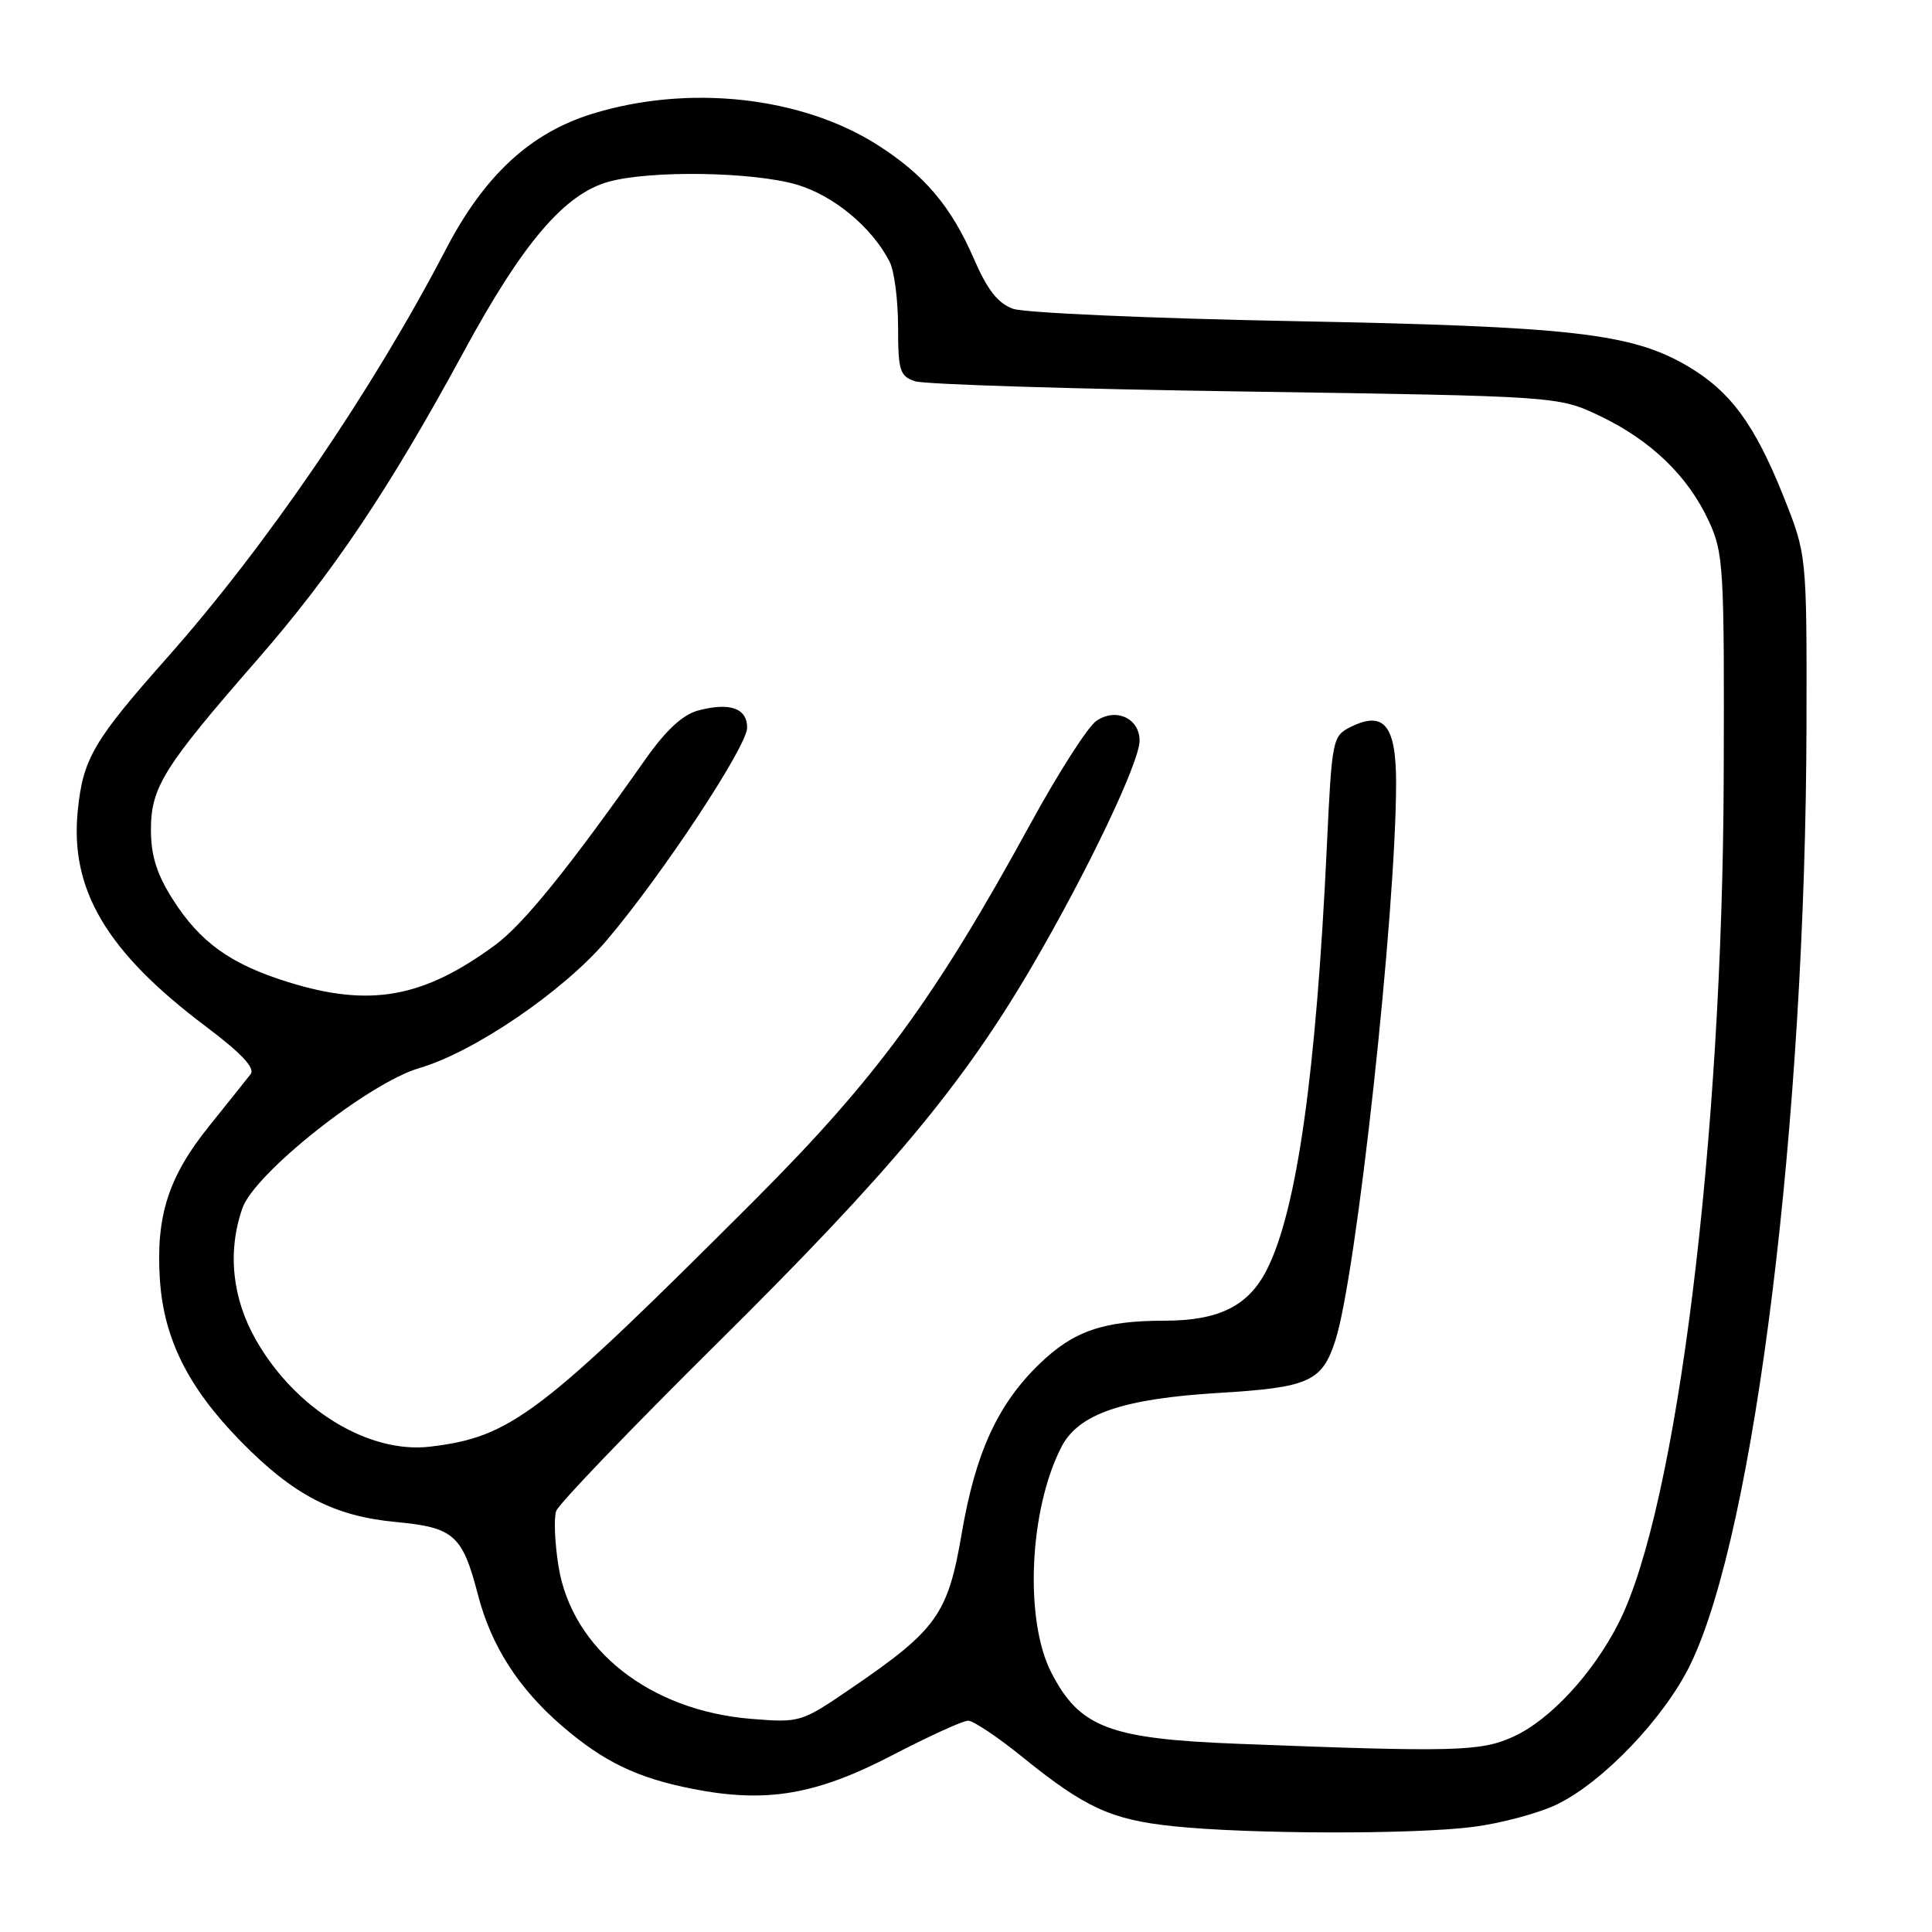 <?xml version="1.0" encoding="UTF-8" standalone="no"?>
<!DOCTYPE svg PUBLIC "-//W3C//DTD SVG 1.1//EN" "http://www.w3.org/Graphics/SVG/1.1/DTD/svg11.dtd" >
<svg xmlns="http://www.w3.org/2000/svg" xmlns:xlink="http://www.w3.org/1999/xlink" version="1.1" viewBox="0 0 256 256">
 <g >
 <path fill="currentColor"
d=" M 195.23 242.07 C 198.93 241.59 203.92 240.25 206.31 239.09 C 212.44 236.12 220.60 227.56 224.01 220.50 C 232.54 202.86 239.26 148.38 239.37 96.00 C 239.41 73.50 239.41 73.50 236.30 65.72 C 232.49 56.20 229.27 51.83 223.58 48.49 C 216.18 44.16 208.25 43.25 171.25 42.55 C 152.41 42.19 135.76 41.45 134.25 40.92 C 132.23 40.20 130.84 38.43 129.03 34.26 C 126.03 27.34 122.46 23.13 116.22 19.17 C 106.13 12.77 91.20 11.15 78.48 15.08 C 70.27 17.61 64.19 23.24 59.10 33.00 C 49.33 51.77 35.34 72.26 22.18 87.11 C 12.39 98.15 11.01 100.51 10.31 107.36 C 9.23 117.88 14.11 126.12 27.31 136.04 C 32.00 139.57 33.83 141.52 33.21 142.33 C 32.71 142.97 30.23 146.08 27.69 149.24 C 22.32 155.92 20.65 161.13 21.18 169.48 C 21.69 177.38 24.91 183.84 31.90 190.98 C 38.89 198.12 44.27 200.91 52.52 201.68 C 60.15 202.40 61.28 203.40 63.34 211.35 C 65.09 218.09 68.70 223.72 74.45 228.68 C 79.98 233.45 84.42 235.59 91.81 237.04 C 101.53 238.95 108.12 237.84 118.27 232.56 C 123.09 230.05 127.60 228.00 128.28 228.00 C 128.97 228.00 132.23 230.18 135.52 232.85 C 143.78 239.53 147.24 241.12 155.43 241.98 C 165.48 243.04 187.30 243.09 195.23 242.07 Z  M 164.00 231.06 C 146.99 230.40 143.07 228.91 139.32 221.66 C 135.71 214.67 136.36 200.00 140.66 191.70 C 142.91 187.35 148.77 185.34 161.47 184.57 C 173.46 183.85 175.17 183.08 176.94 177.63 C 179.74 168.98 184.97 121.04 184.99 103.79 C 185.00 96.10 183.39 94.12 178.94 96.34 C 176.57 97.52 176.48 98.00 175.82 112.03 C 174.40 142.30 171.84 160.38 167.87 168.23 C 165.43 173.05 161.52 175.00 154.29 175.00 C 146.20 175.00 142.23 176.37 137.72 180.74 C 132.20 186.08 129.26 192.49 127.43 203.20 C 125.60 213.91 124.16 215.94 112.80 223.70 C 106.17 228.23 106.03 228.28 99.55 227.76 C 86.08 226.67 75.80 218.55 74.01 207.57 C 73.51 204.46 73.37 201.15 73.70 200.21 C 74.04 199.27 83.63 189.28 95.02 178.00 C 117.86 155.38 127.55 143.78 136.77 128.00 C 144.13 115.40 151.00 100.99 151.00 98.14 C 151.00 95.16 147.83 93.73 145.25 95.54 C 144.12 96.33 140.18 102.49 136.50 109.23 C 123.92 132.24 116.14 142.85 100.15 158.86 C 71.45 187.58 67.73 190.41 56.98 191.69 C 48.85 192.65 39.19 186.75 33.96 177.63 C 30.75 172.04 30.11 165.86 32.12 160.09 C 33.73 155.46 48.89 143.46 55.58 141.52 C 62.80 139.42 74.64 131.35 80.36 124.63 C 87.68 116.03 99.00 98.90 99.00 96.42 C 99.00 93.83 96.69 93.03 92.50 94.15 C 90.45 94.70 88.23 96.76 85.50 100.64 C 75.30 115.12 69.37 122.45 65.60 125.23 C 56.07 132.24 49.02 133.51 38.18 130.13 C 30.54 127.76 26.50 124.85 22.88 119.15 C 20.77 115.82 20.00 113.37 20.00 109.94 C 20.00 104.33 21.68 101.64 33.99 87.53 C 44.08 75.98 51.60 64.77 61.50 46.51 C 69.28 32.18 74.80 25.70 80.65 24.08 C 86.19 22.54 99.81 22.76 105.60 24.47 C 110.50 25.93 115.54 30.12 117.88 34.68 C 118.50 35.89 119.00 39.77 119.00 43.32 C 119.00 49.12 119.23 49.84 121.25 50.52 C 122.49 50.93 142.18 51.55 165.00 51.88 C 206.50 52.50 206.50 52.50 212.00 55.12 C 218.74 58.34 223.64 63.05 226.40 69.00 C 228.39 73.26 228.49 75.04 228.40 103.00 C 228.25 151.08 222.19 199.82 214.49 215.03 C 211.07 221.77 205.39 227.91 200.50 230.13 C 196.21 232.09 192.68 232.18 164.00 231.06 Z "/>
</g>
</svg>